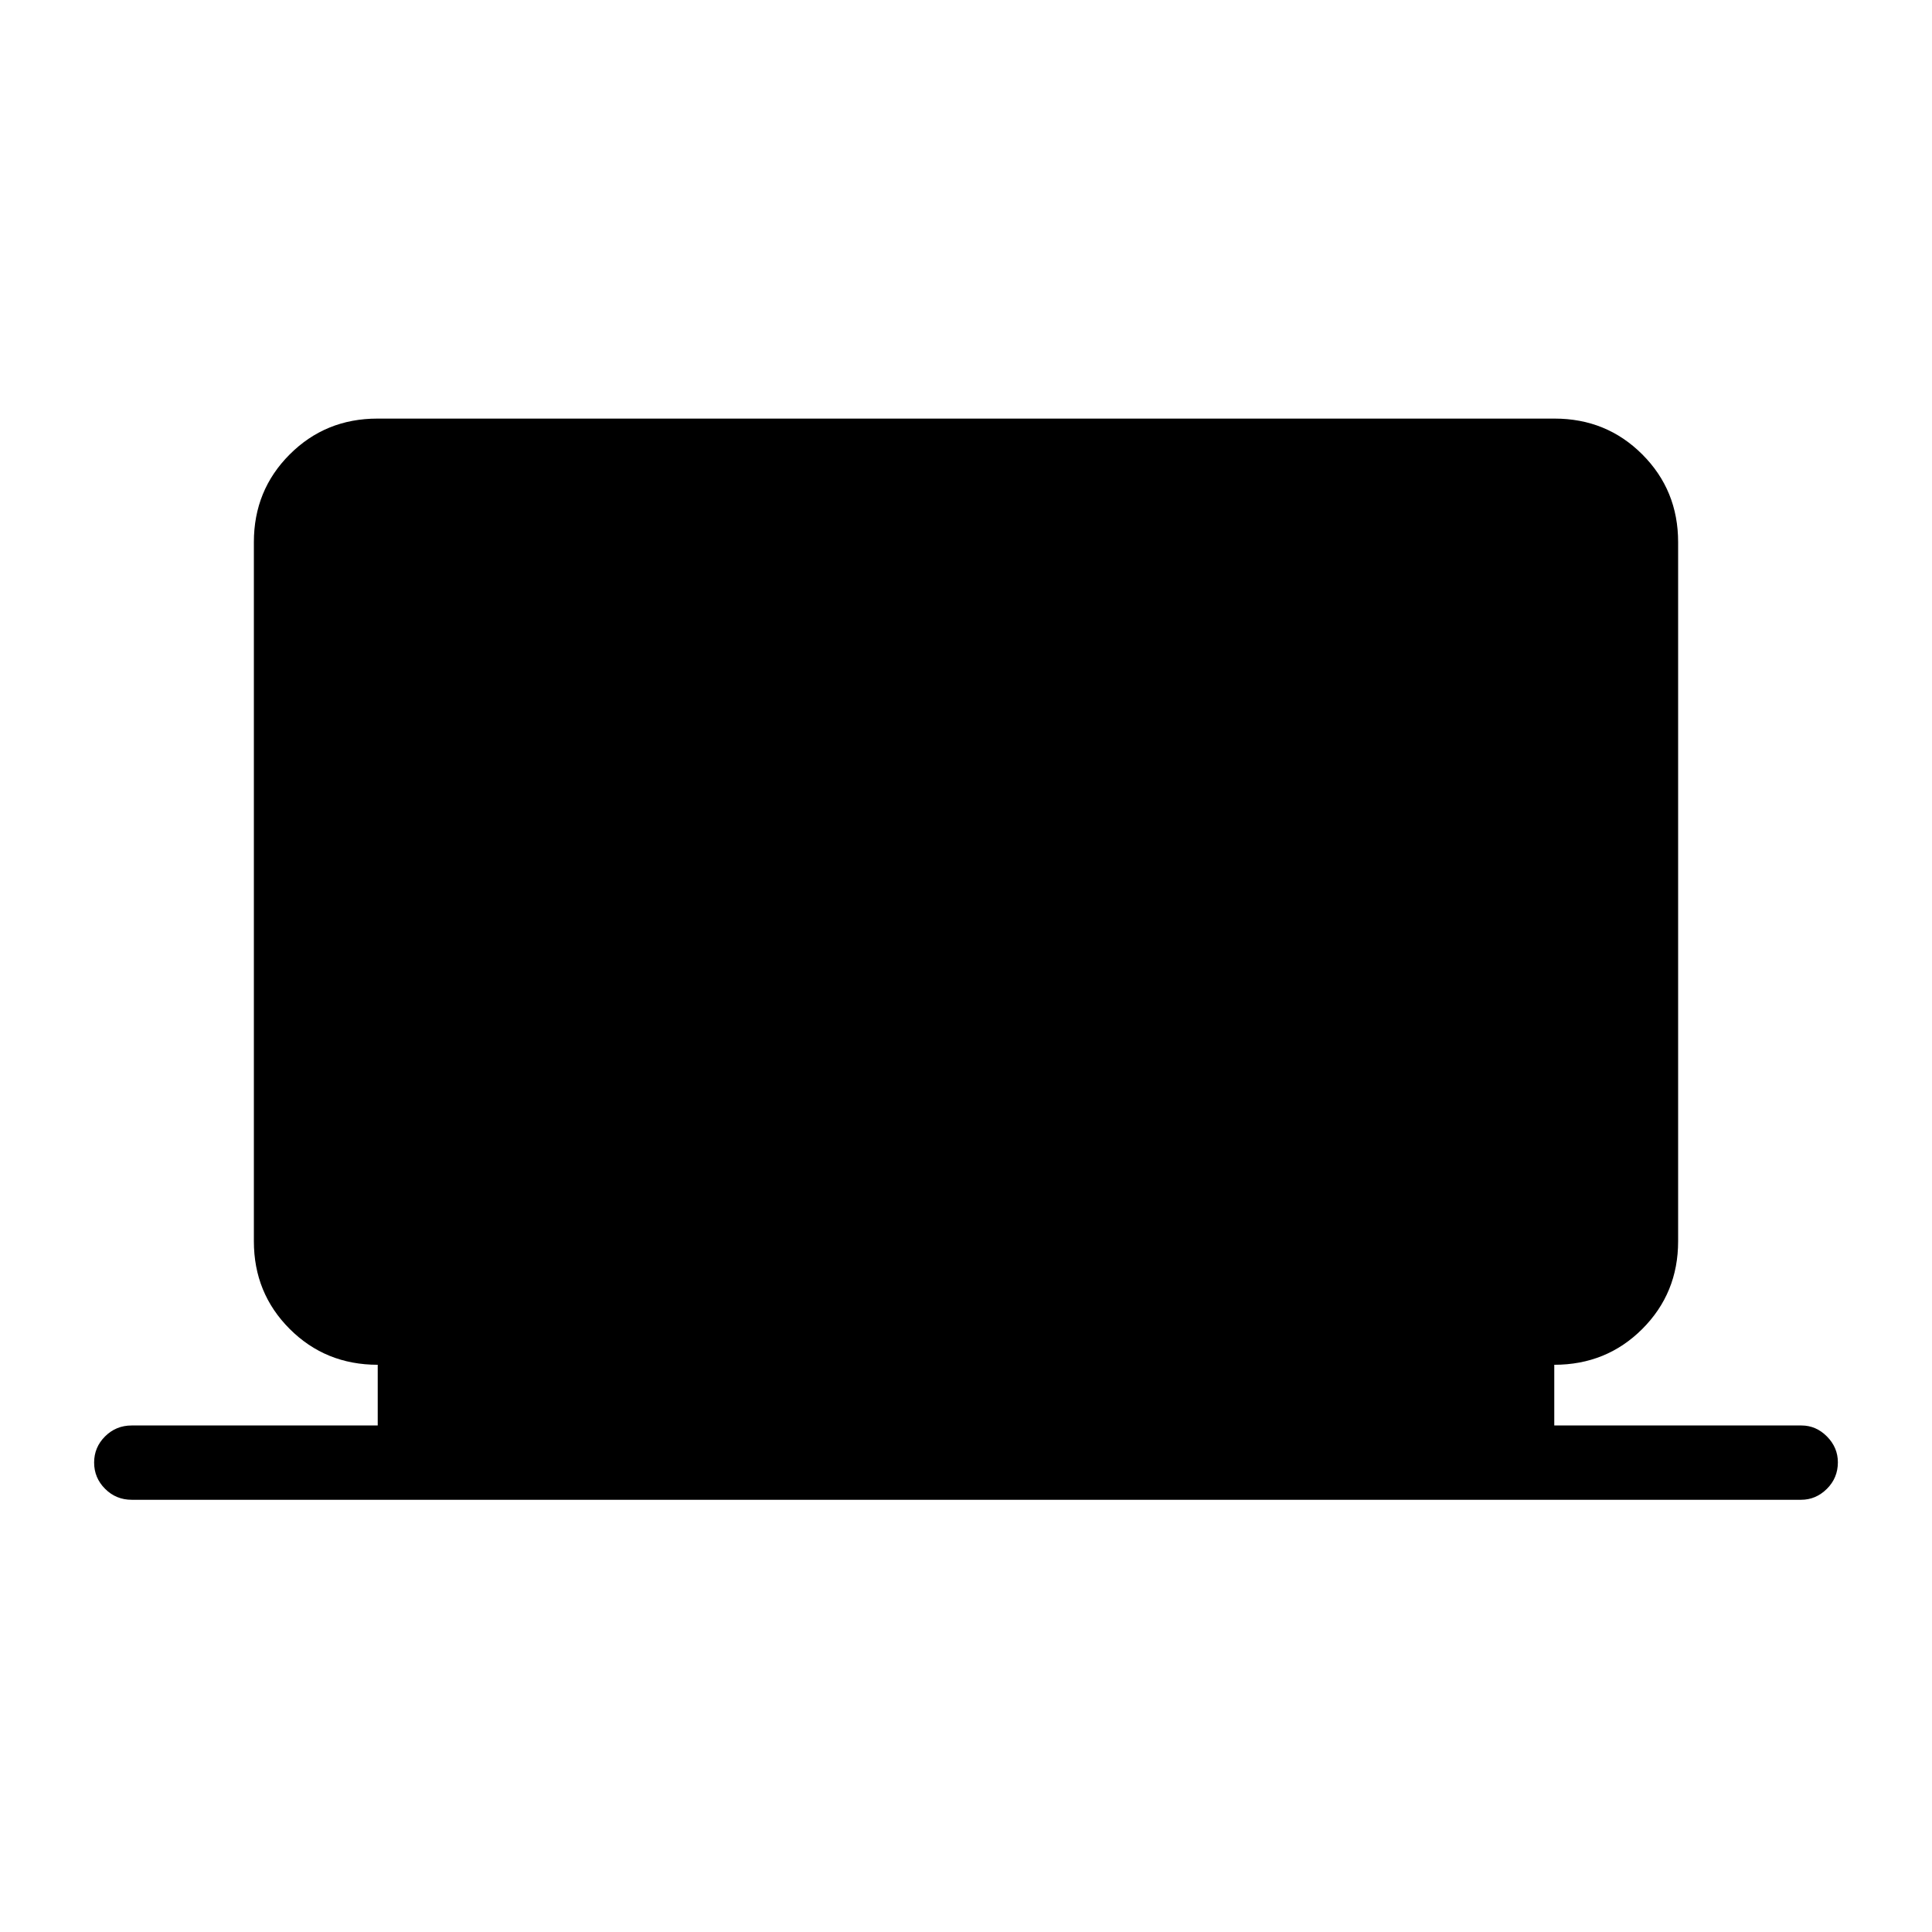 <svg xmlns="http://www.w3.org/2000/svg" height="24" viewBox="0 -960 960 960" width="24"><path d="M65.42-214.77q-7.77 0-13.21-5.45-5.44-5.45-5.44-13.04 0-7.59 5.44-13.01t13.21-5.42h122.27v-30.16q-25.94 0-43.74-17.8t-17.8-43.57v-347.41q0-25.77 17.8-43.57t43.57-17.8h584.96q25.77 0 43.57 17.8t17.8 43.57v347.41q0 25.77-17.8 43.57t-43.74 17.8v30.16h122.84q7.25 0 12.67 5.48 5.41 5.48 5.41 12.81 0 7.78-5.47 13.21-5.47 5.42-12.8 5.42H65.42Z"/></svg>